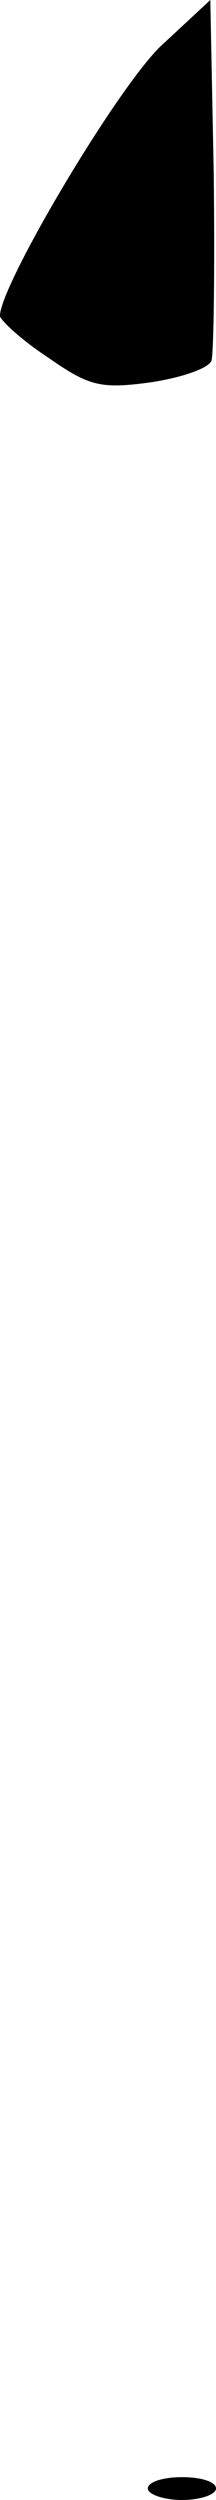 <?xml version="1.0" standalone="no"?>
<!DOCTYPE svg PUBLIC "-//W3C//DTD SVG 20010904//EN"
 "http://www.w3.org/TR/2001/REC-SVG-20010904/DTD/svg10.dtd">
<svg version="1.0" xmlns="http://www.w3.org/2000/svg"
 width="19pt" height="219pt" viewBox="0 0 19 219"
 preserveAspectRatio="xMidYMid meet">
<g transform="translate(0,219) scale(0.1,-0.1)"
fill="#000000" stroke="none">
<path fill="#000000" stroke="none" d="M144 2152 c-37 -32 -145 -213 -144
-239 1 -4 19 -21 42 -36 36 -25 46 -28 90 -22 27 4 51 12 54 19 2 6 3 80 2
164 l-3 152 -41 -38z"/>
<path fill="#000000" stroke="none" d="M130 10 c0 -5 14 -10 30 -10 17 0 30 5
30 10 0 6 -13 10 -30 10 -16 0 -30 -4 -30 -10z"/>
</g>
</svg>
